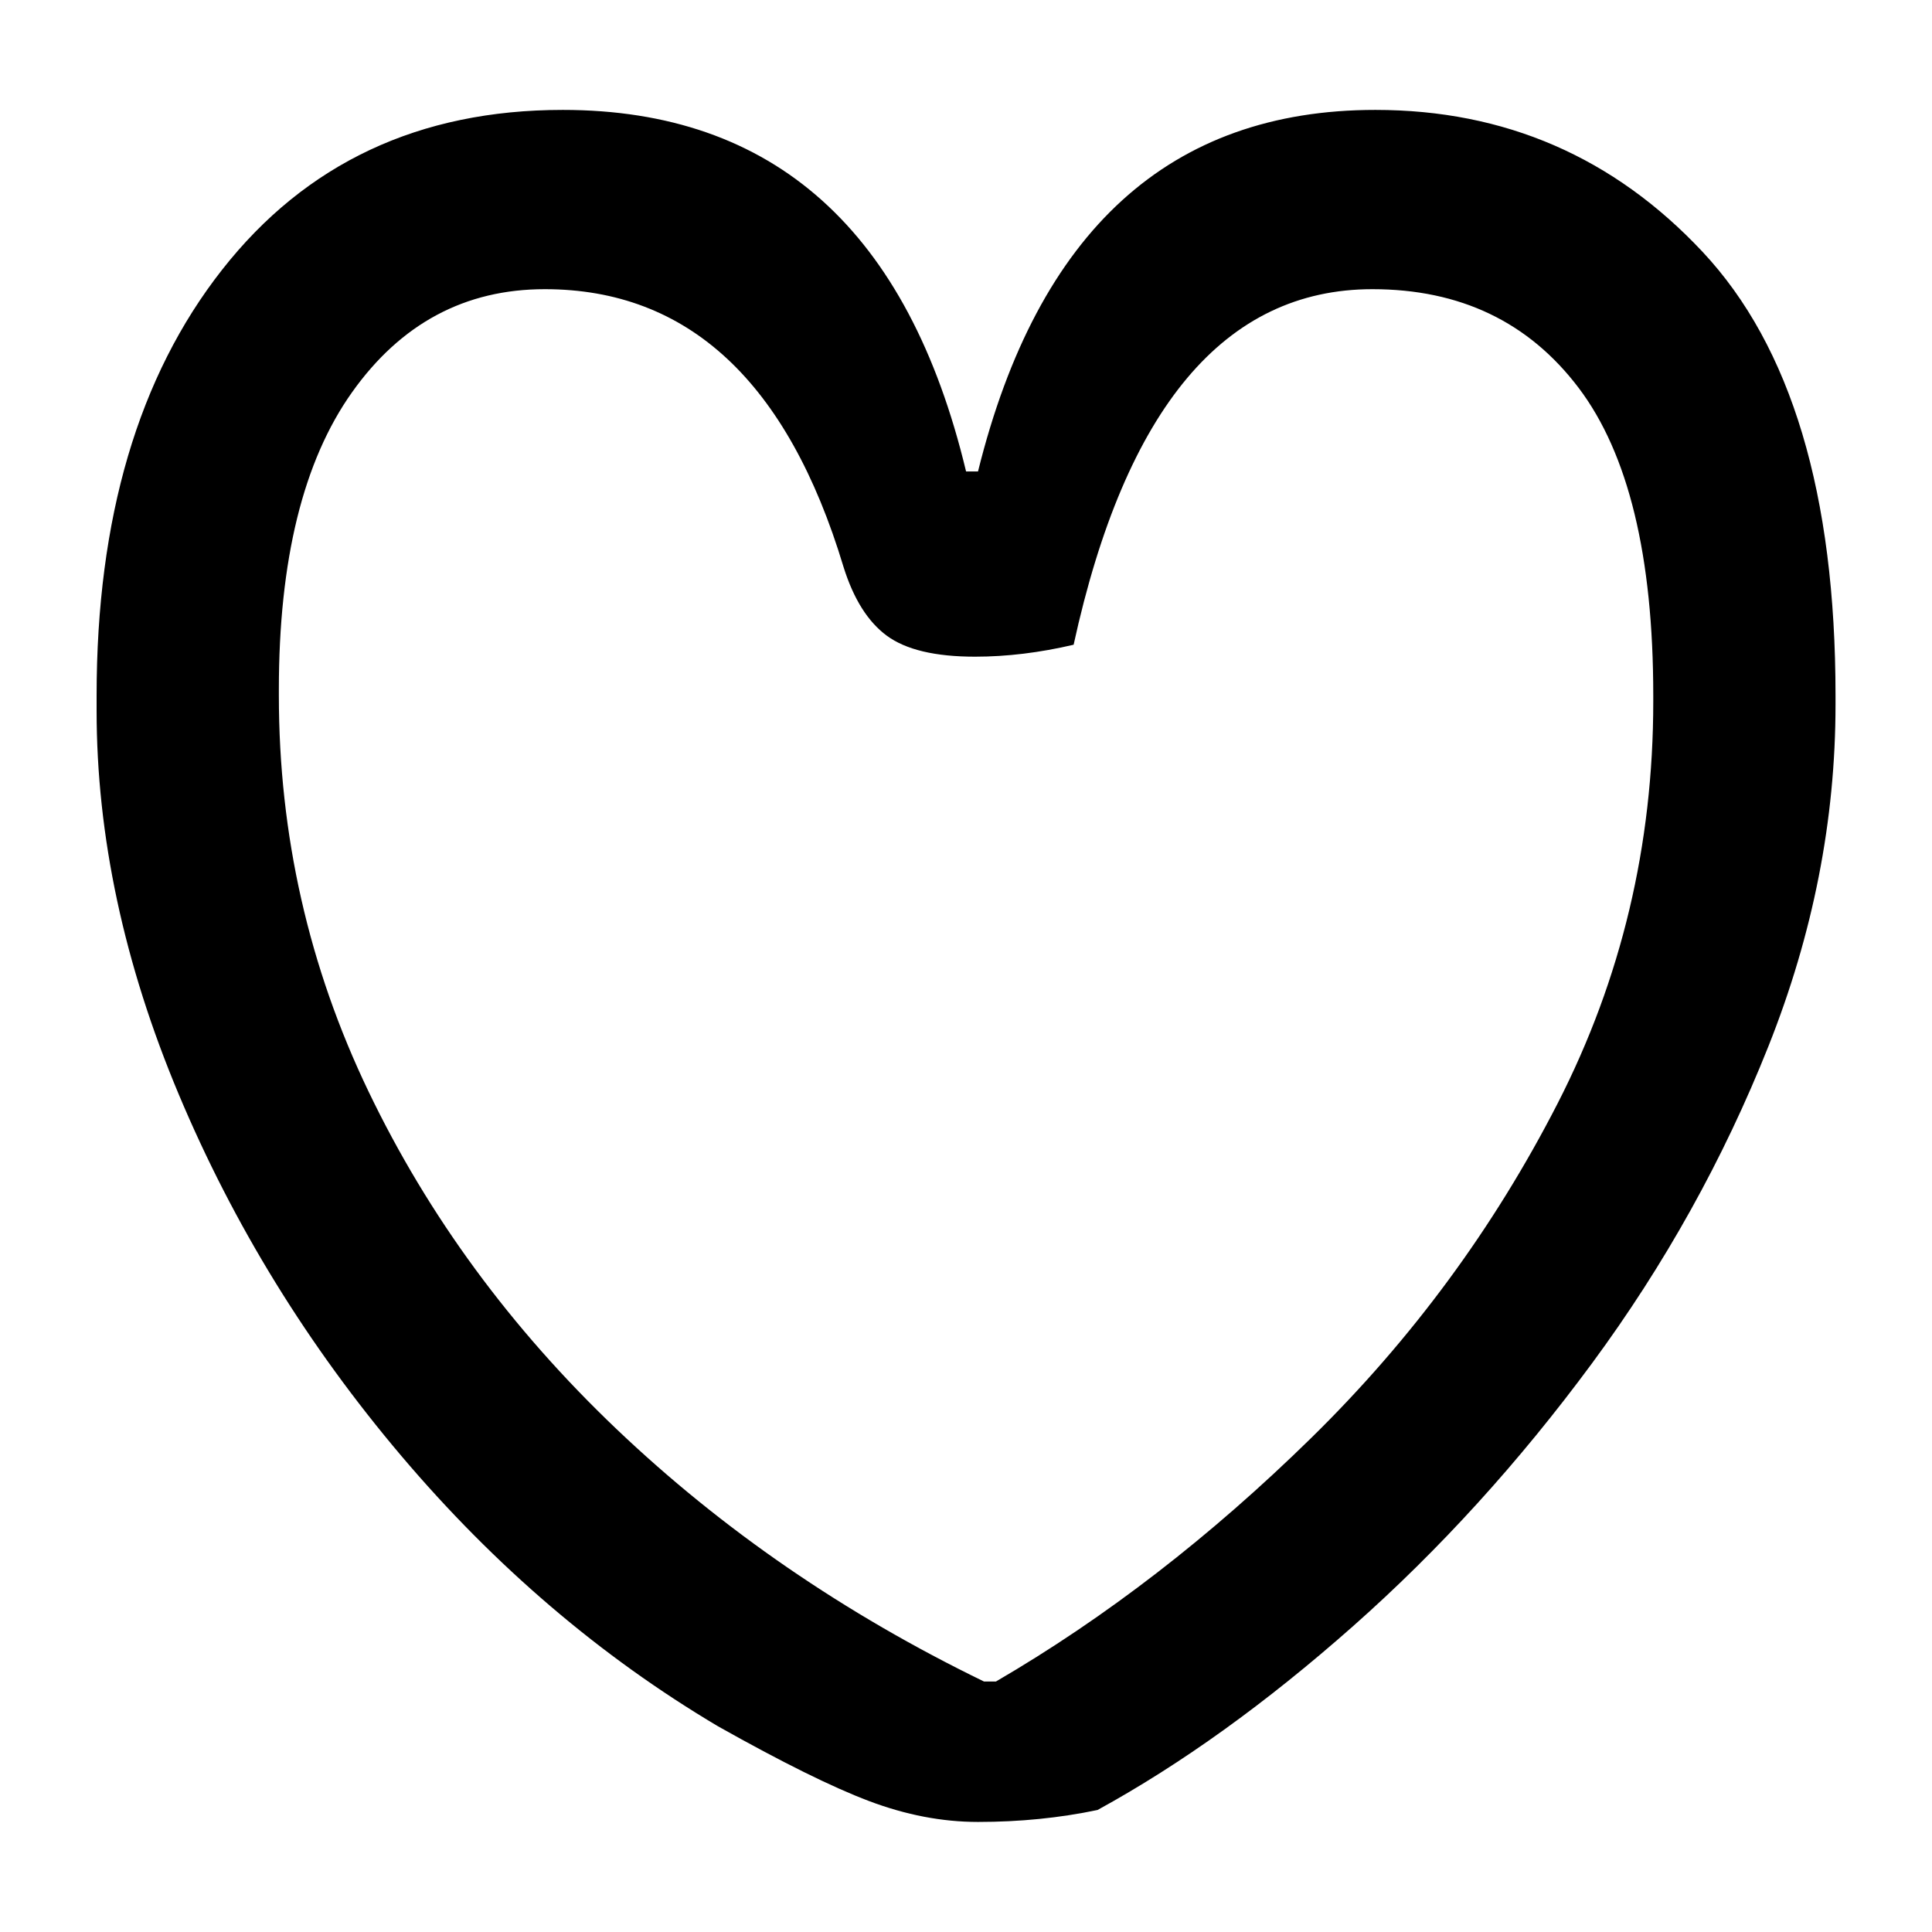<?xml version="1.0" encoding="UTF-8"?>
<svg width="1000" height="1000" viewBox="0 0 1000 1000" version="1.1" xmlns="http://www.w3.org/2000/svg" xmlns:xlink="http://www.w3.org/1999/xlink">
 <path d="M82.5,326 c35.33,0,57.83,-20.17,67.5,-60.5 l2,0 c10.0,40.33,32.17,60.5,66.5,60.5 c21.67,0,39.92,-7.92,54.75,-23.75 c14.83,-15.83,22.25,-40.58,22.25,-74.25 l0,-1.5 c0,-19.33,-3.75,-38.42,-11.25,-57.25 c-7.5,-18.83,-17.33,-36.5,-29.5,-53 c-12.17,-16.5,-25.5,-31.17,-40,-44 c-14.5,-12.83,-28.75,-23.08,-42.75,-30.75 c-6.33,-1.33,-13.0,-2,-20,-2 c-6.0,0,-12.08,1.17,-18.25,3.5 c-6.17,2.33,-14.58,6.5,-25.25,12.5 c-19.67,11.67,-37.33,26.75,-53,45.25 c-15.67,18.5,-28.08,38.67,-37.25,60.5 c-9.17,21.83,-13.75,43.25,-13.75,64.25 l0,2.5 c0,29.67,7.0,53.42,21,71.25 c14.0,17.83,33.0,26.75,57,26.75 Z M35,228 c0,-23.33,5.0,-45.42,15,-66.25 c10.0,-20.83,23.83,-39.67,41.5,-56.5 c17.67,-16.83,38.17,-30.92,61.5,-42.25 l2,0 c18.33,10.67,35.92,24.25,52.75,40.75 c16.83,16.5,30.58,35.17,41.25,56 c10.67,20.83,16,43.25,16,67.25 l0,1 c0,23.33,-4.17,40.5,-12.5,51.5 c-8.33,11.0,-19.83,16.5,-34.5,16.5 c-24.67,0,-41.33,-19.83,-50,-59.5 c-5.67,-1.33,-11.17,-2,-16.5,-2 c-6.67,0,-11.58,1.17,-14.75,3.5 c-3.17,2.33,-5.58,6.17,-7.25,11.5 c-9.33,31.0,-26.0,46.5,-50,46.5 c-13.33,0,-24.08,-5.75,-32.25,-17.25 c-8.17,-11.5,-12.25,-28.08,-12.25,-49.75 Z M35,228" fill="rgb(0,0,0)" transform="matrix(3.093,0.0,0.0,-3.093,36.082,1065.206)"/>
</svg>